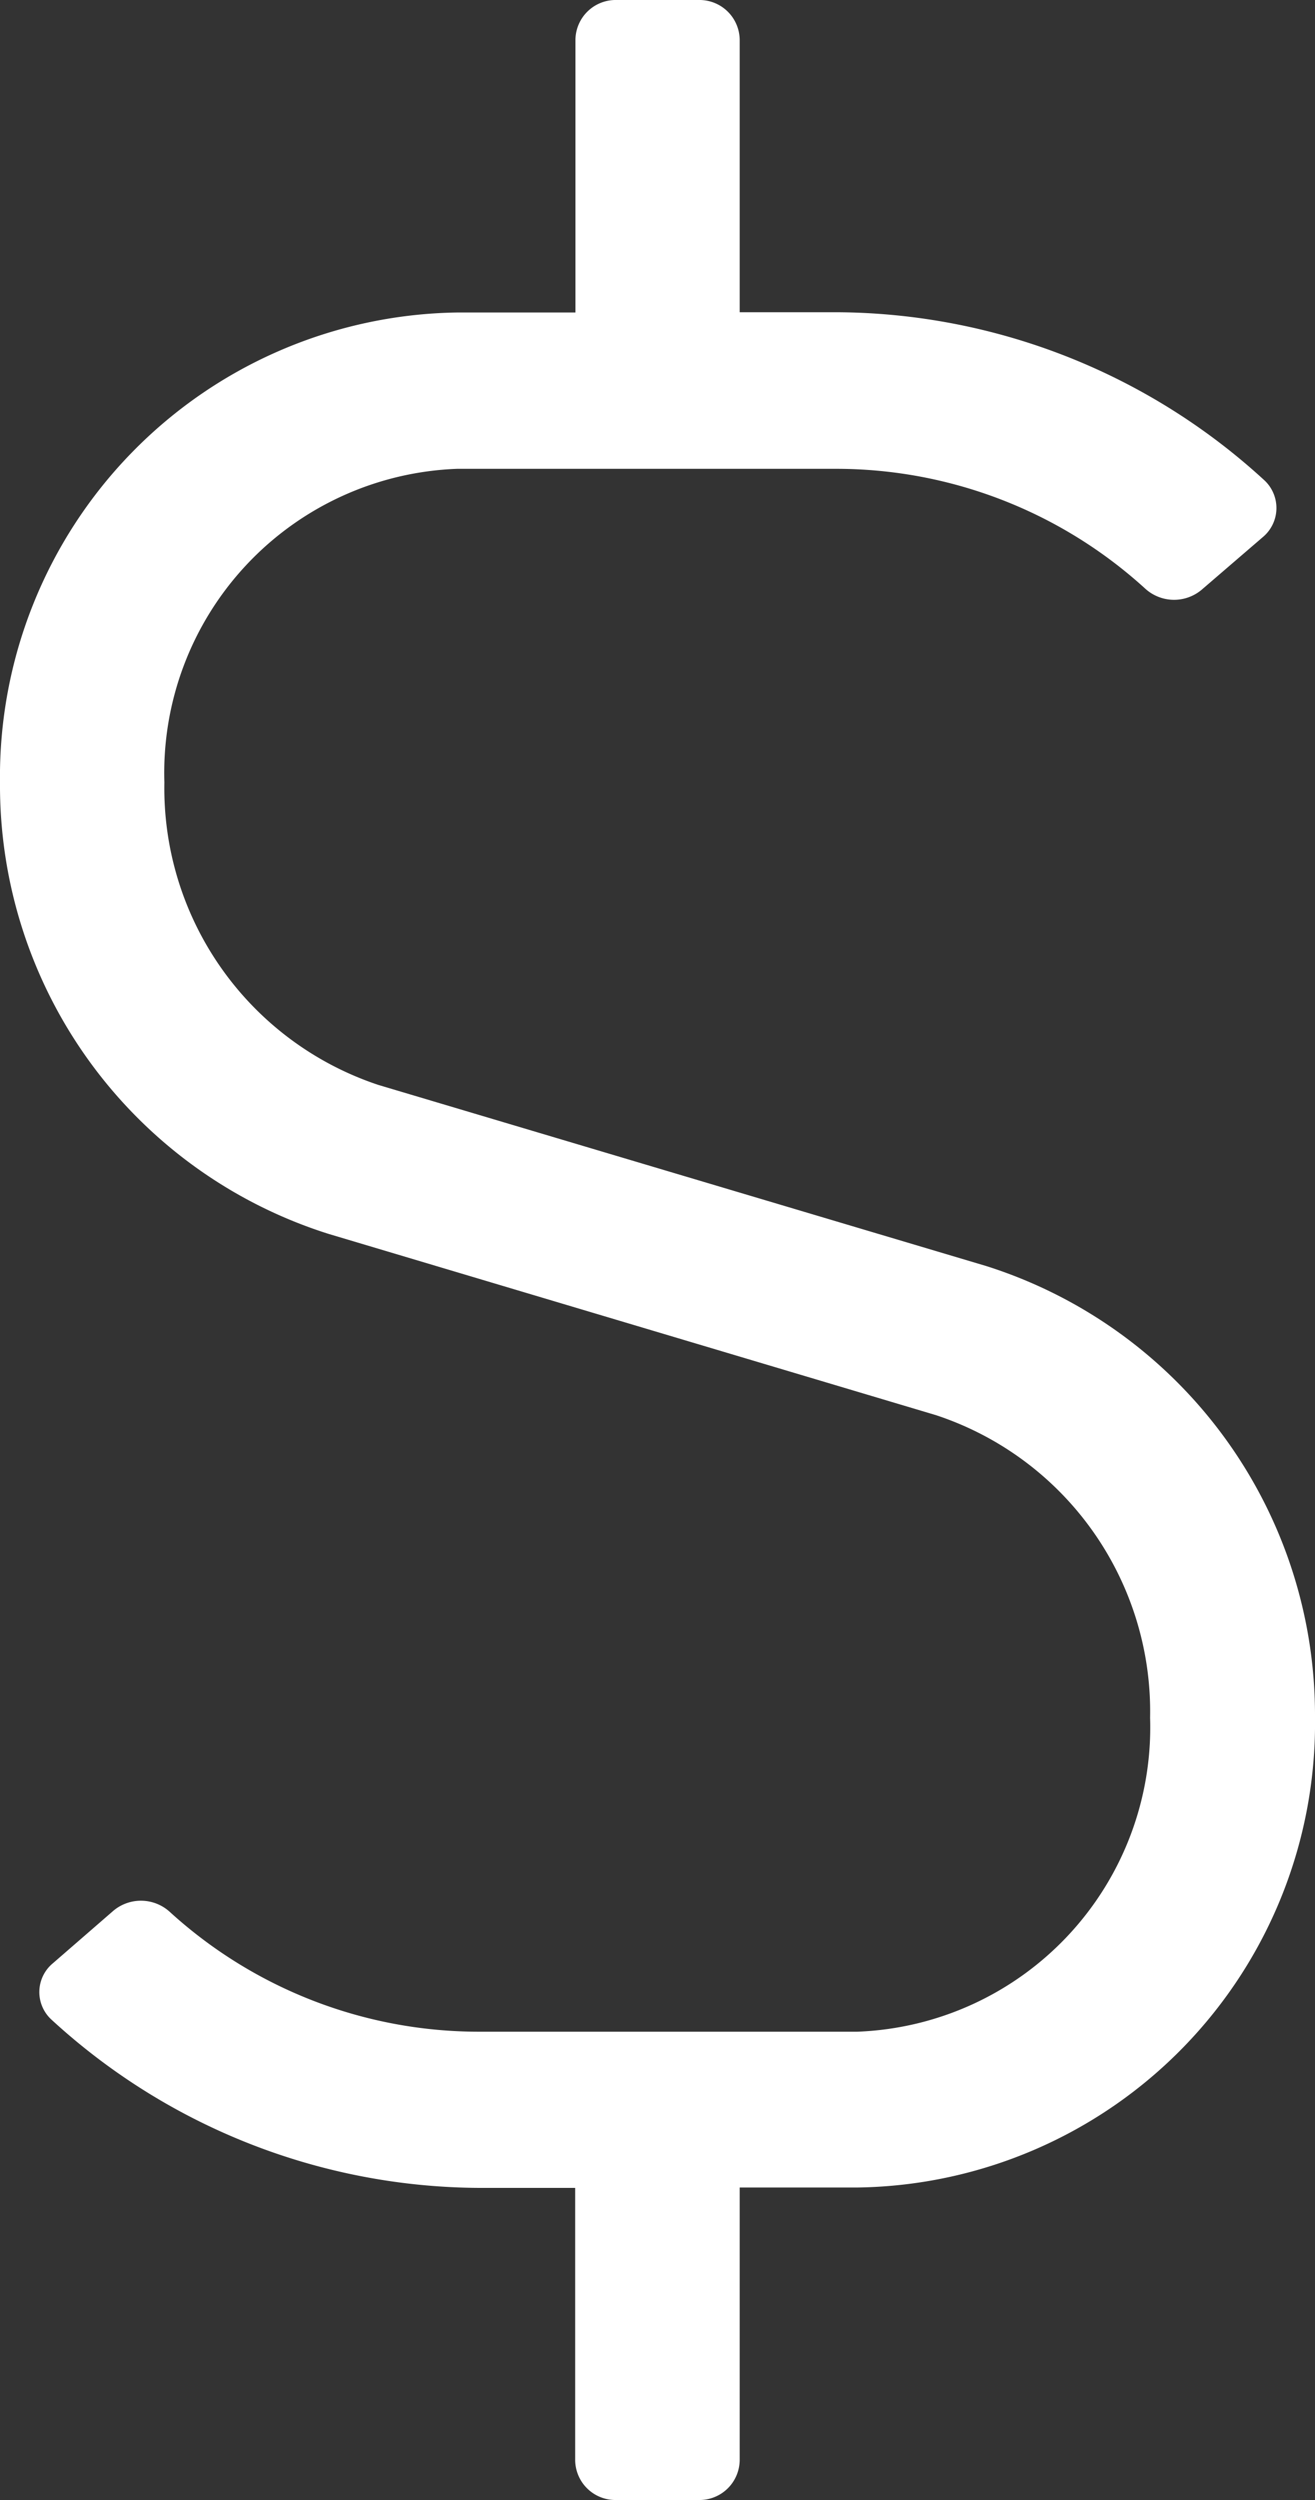 <svg xmlns="http://www.w3.org/2000/svg" width="10" height="19" viewBox="0 0 10 19">
  <rect x="0" y="0" width="10" height="19" fill="#333333" stroke="none"/>
  <path id="Vector" d="M7.5,9.622,2.879,8.246a2.377,2.377,0,0,1-1.629-2.3A2.313,2.313,0,0,1,3.477,3.563H6.359a3.49,3.49,0,0,1,2.348.909.326.326,0,0,0,.43.011l.465-.4a.288.288,0,0,0,.016-.43,4.841,4.841,0,0,0-3.254-1.28H5.625V.3A.306.306,0,0,0,5.313,0H4.688a.306.306,0,0,0-.312.3V2.375h-.9A3.529,3.529,0,0,0,0,5.949,3.574,3.574,0,0,0,2.5,9.378l4.617,1.377a2.372,2.372,0,0,1,1.629,2.3,2.315,2.315,0,0,1-2.227,2.386H3.641a3.49,3.49,0,0,1-2.348-.909.326.326,0,0,0-.43-.011l-.461.4a.284.284,0,0,0-.012.427,4.841,4.841,0,0,0,3.254,1.28h.73V18.7a.306.306,0,0,0,.313.3h.625a.306.306,0,0,0,.313-.3V16.625h.9A3.529,3.529,0,0,0,10,13.051,3.581,3.581,0,0,0,7.5,9.622Z" fill="#fff"/>
</svg>
